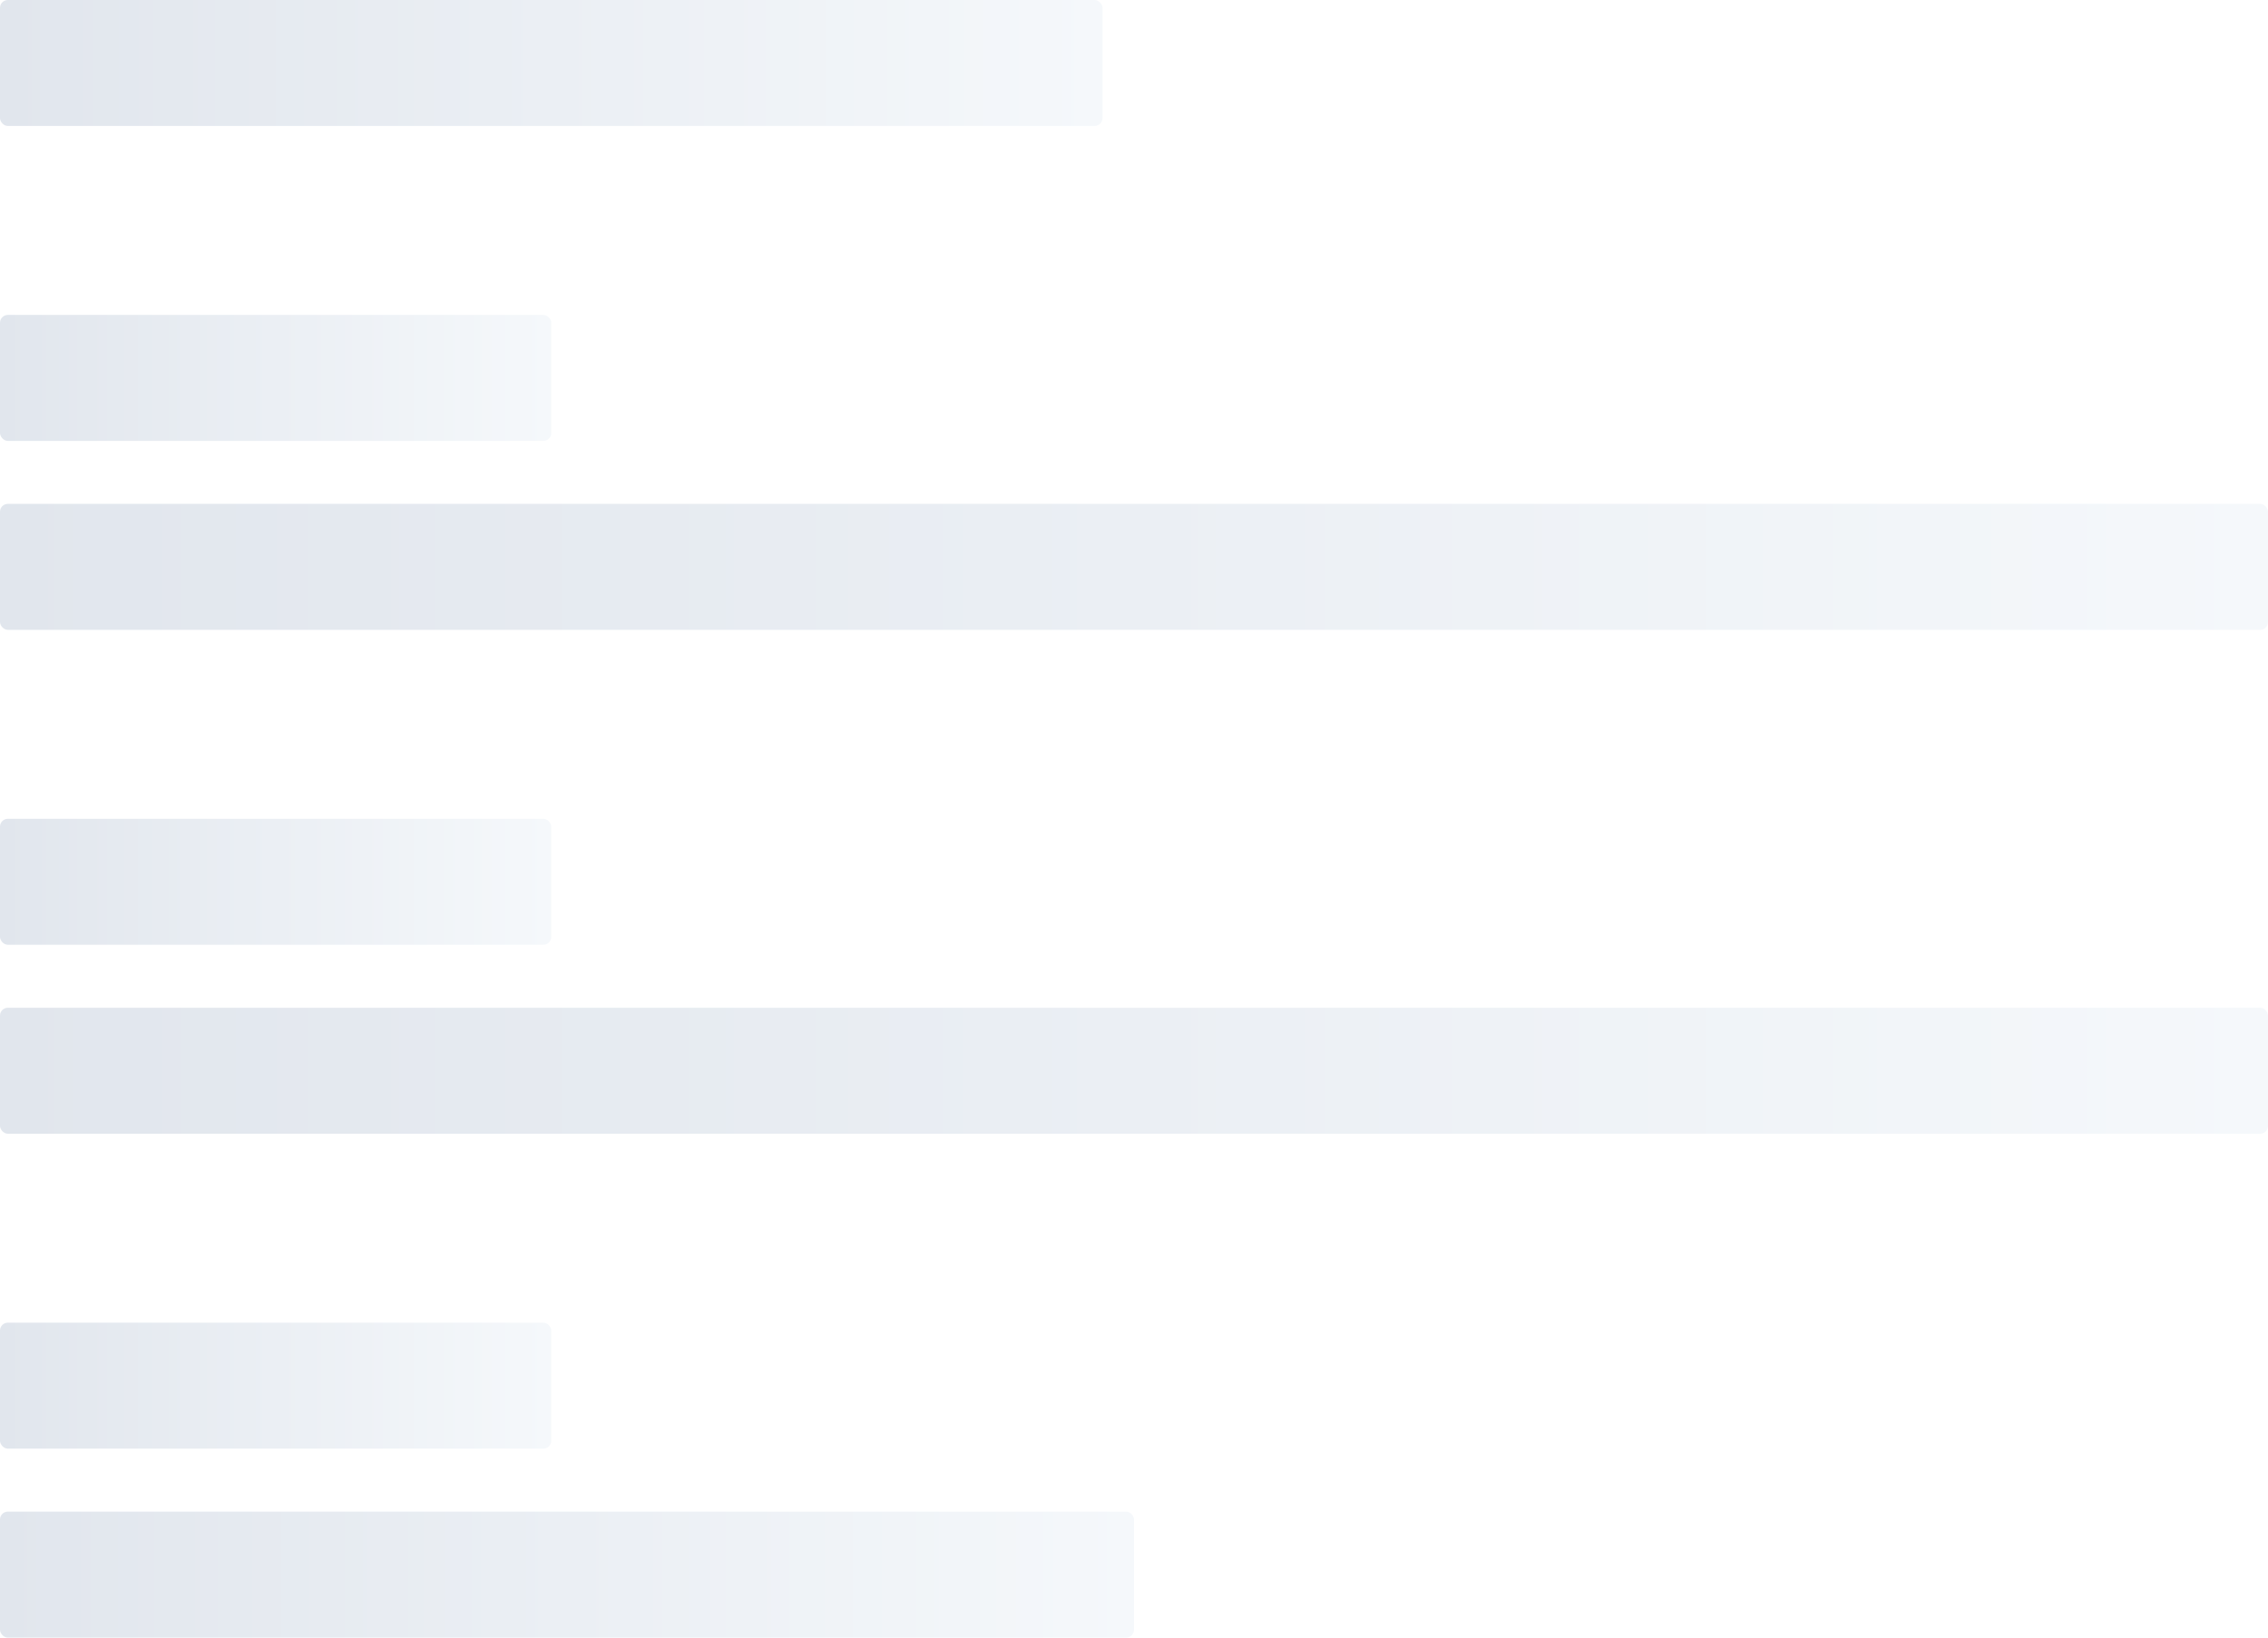 <svg xmlns="http://www.w3.org/2000/svg" xmlns:xlink="http://www.w3.org/1999/xlink" viewBox="0 0 288 208" version="1.1">
    <title>1ED91F78-AA8C-4D21-97F5-43D80EAE5330</title>
    <defs>
        <linearGradient x1="100%" y1="50%" x2="0%" y2="50%" id="linearGradient-1">
            <stop stop-color="#F5F8FB" offset="0%"/>
            <stop stop-color="#E1E6ED" offset="100%"/>
        </linearGradient>
        <linearGradient x1="100%" y1="50%" x2="0%" y2="50%" id="linearGradient-2">
            <stop stop-color="#F5F8FB" offset="0%"/>
            <stop stop-color="#E1E6ED" offset="100%"/>
        </linearGradient>
        <linearGradient x1="100%" y1="50%" x2="0%" y2="50%" id="linearGradient-3">
            <stop stop-color="#F5F8FB" offset="0%"/>
            <stop stop-color="#E1E6ED" offset="100%"/>
        </linearGradient>
        <linearGradient x1="100%" y1="50%" x2="0%" y2="50%" id="linearGradient-4">
            <stop stop-color="#F5F8FB" offset="0%"/>
            <stop stop-color="#E1E6ED" offset="100%"/>
        </linearGradient>
    </defs>
    <g id="Skeleton-Loader" stroke="none" stroke-width="1" fill="none" fill-rule="evenodd">
        <g id="Skeleton-Loader---Booking-in-progress" transform="translate(-16, -528)">
            <g id="Booking-in-progress,-confirmation---Travelor-info-card-Copy" transform="translate(16, 528)">
                <rect id="Rectangle" fill="#FFFFFF" x="0" y="0" width="288" height="208"/>
                <rect id="Rectangle-Copy" fill="url(#linearGradient-1)" x="0" y="0" width="140" height="16" rx="1"/>
                <rect id="Rectangle-Copy-12" fill="url(#linearGradient-2)" x="0" y="40" width="70" height="16" rx="1"/>
                <rect id="Rectangle-Copy-17" fill="url(#linearGradient-2)" x="0" y="104" width="70" height="16" rx="1"/>
                <rect id="Rectangle-Copy-24" fill="url(#linearGradient-2)" x="0" y="168" width="70" height="16" rx="1"/>
                <rect id="Rectangle-Copy-16" fill="url(#linearGradient-3)" x="0" y="64" width="288" height="16" rx="1"/>
                <rect id="Rectangle-Copy-23" fill="url(#linearGradient-3)" x="0" y="128" width="288" height="16" rx="1"/>
                <rect id="Rectangle-Copy-25" fill="url(#linearGradient-4)" x="0" y="192" width="144" height="16" rx="1"/>
            </g>
        </g>
    </g>
</svg>
